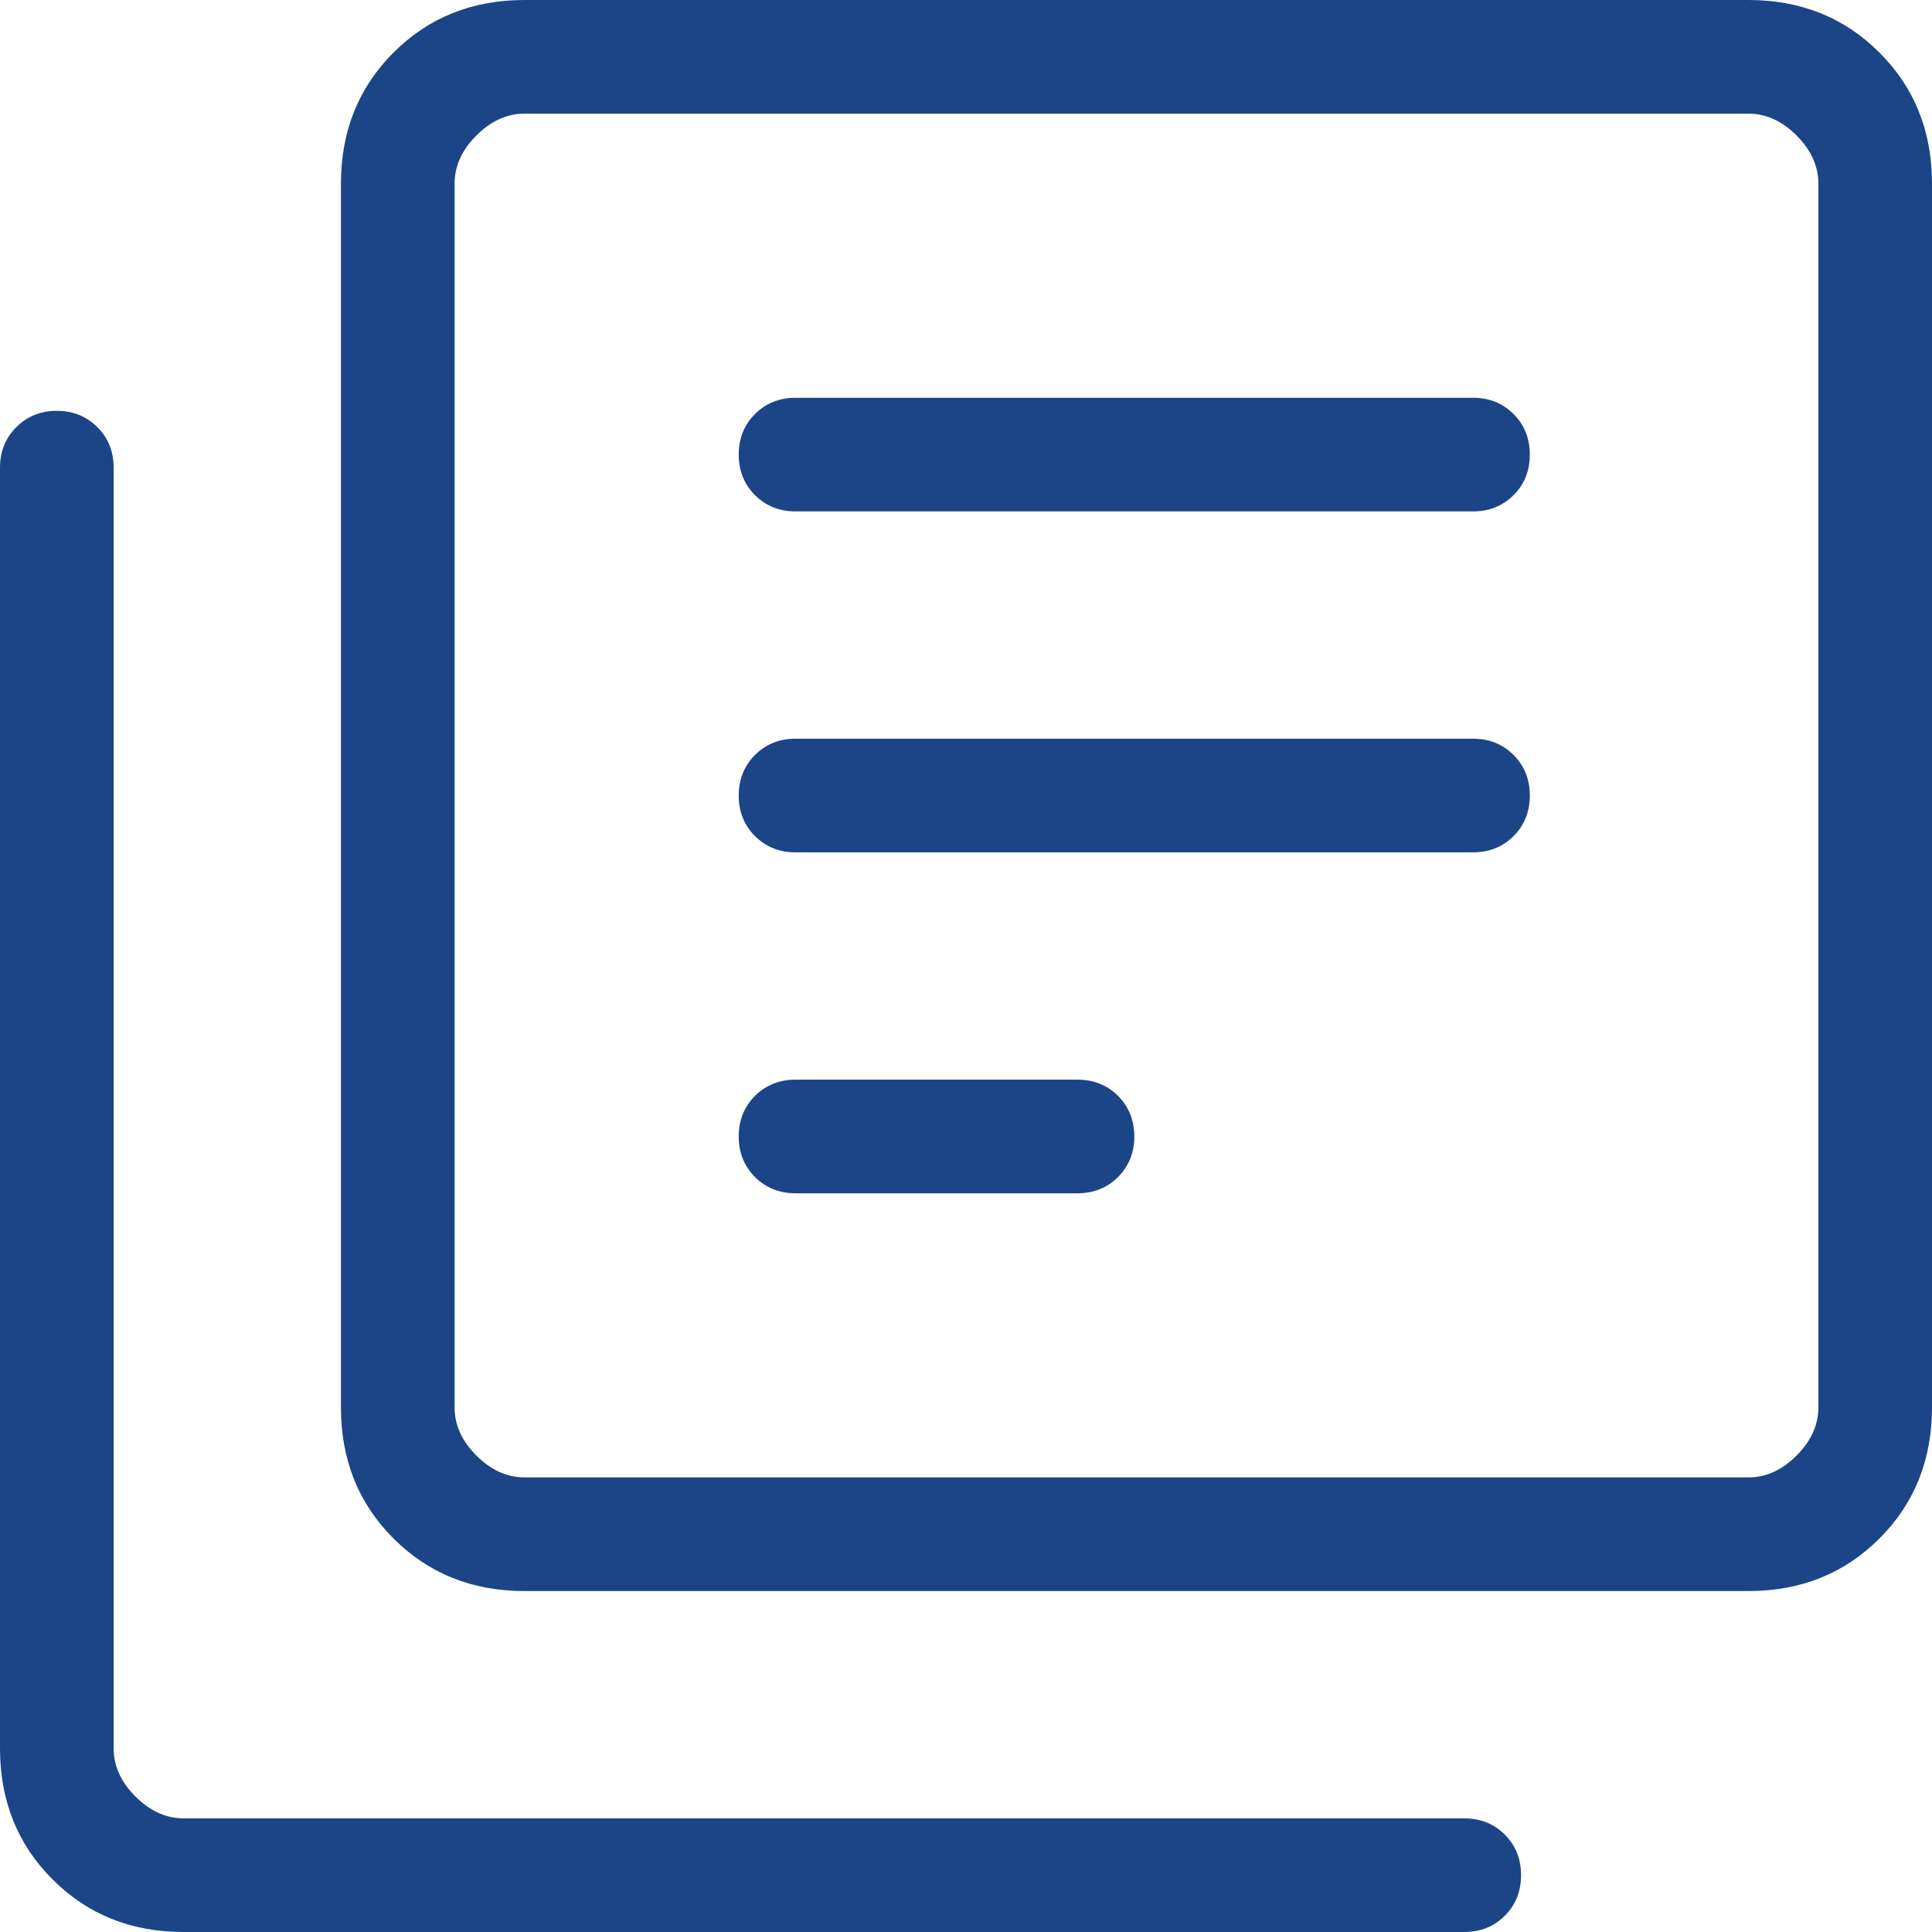 <svg width="17" height="17" viewBox="0 0 17 17" fill="none" xmlns="http://www.w3.org/2000/svg">
<path d="M7 10.5H9.481C9.623 10.5 9.742 10.452 9.838 10.357C9.933 10.261 9.981 10.142 9.981 10C9.981 9.858 9.933 9.739 9.838 9.643C9.742 9.548 9.623 9.5 9.481 9.5H7C6.858 9.5 6.739 9.548 6.643 9.643C6.548 9.739 6.5 9.858 6.5 10C6.5 10.142 6.548 10.261 6.643 10.357C6.739 10.452 6.858 10.5 7 10.5ZM7 7.5H12.961C13.104 7.5 13.223 7.452 13.318 7.357C13.414 7.261 13.461 7.142 13.461 7C13.461 6.858 13.414 6.739 13.318 6.643C13.223 6.548 13.104 6.5 12.961 6.5H7C6.858 6.5 6.739 6.548 6.643 6.643C6.548 6.739 6.5 6.858 6.5 7C6.5 7.142 6.548 7.261 6.643 7.357C6.739 7.452 6.858 7.5 7 7.5ZM7 4.5H12.961C13.104 4.5 13.223 4.452 13.318 4.357C13.414 4.261 13.461 4.142 13.461 4C13.461 3.858 13.414 3.739 13.318 3.643C13.223 3.548 13.104 3.5 12.961 3.5H7C6.858 3.5 6.739 3.548 6.643 3.643C6.548 3.739 6.5 3.858 6.5 4C6.5 4.142 6.548 4.261 6.643 4.357C6.739 4.452 6.858 4.5 7 4.5ZM4.615 14C4.155 14 3.771 13.846 3.462 13.537C3.154 13.229 3 12.845 3 12.384V1.615C3 1.155 3.154 0.771 3.462 0.463C3.771 0.154 4.155 0 4.615 0H15.384C15.845 0 16.229 0.154 16.538 0.463C16.846 0.771 17 1.155 17 1.615V12.384C17 12.845 16.846 13.229 16.538 13.537C16.229 13.846 15.845 14 15.384 14H4.615ZM4.615 13H15.384C15.539 13 15.68 12.936 15.808 12.808C15.936 12.68 16 12.539 16 12.384V1.615C16 1.462 15.936 1.32 15.808 1.192C15.68 1.064 15.539 1 15.384 1H4.615C4.462 1 4.32 1.064 4.192 1.192C4.064 1.32 4 1.462 4 1.615V12.384C4 12.539 4.064 12.68 4.192 12.808C4.32 12.936 4.462 13 4.615 13ZM1.615 17C1.155 17 0.771 16.846 0.463 16.538C0.154 16.229 0 15.845 0 15.385V4.115C0 3.973 0.048 3.854 0.143 3.759C0.239 3.663 0.358 3.615 0.5 3.615C0.642 3.615 0.761 3.663 0.857 3.759C0.952 3.854 1 3.973 1 4.115V15.385C1 15.539 1.064 15.68 1.192 15.808C1.32 15.936 1.462 16 1.615 16H12.884C13.027 16 13.146 16.048 13.241 16.143C13.337 16.239 13.384 16.358 13.384 16.5C13.384 16.642 13.337 16.761 13.241 16.857C13.146 16.952 13.027 17 12.884 17H1.615Z" fill="#1C4587"/>
</svg>
